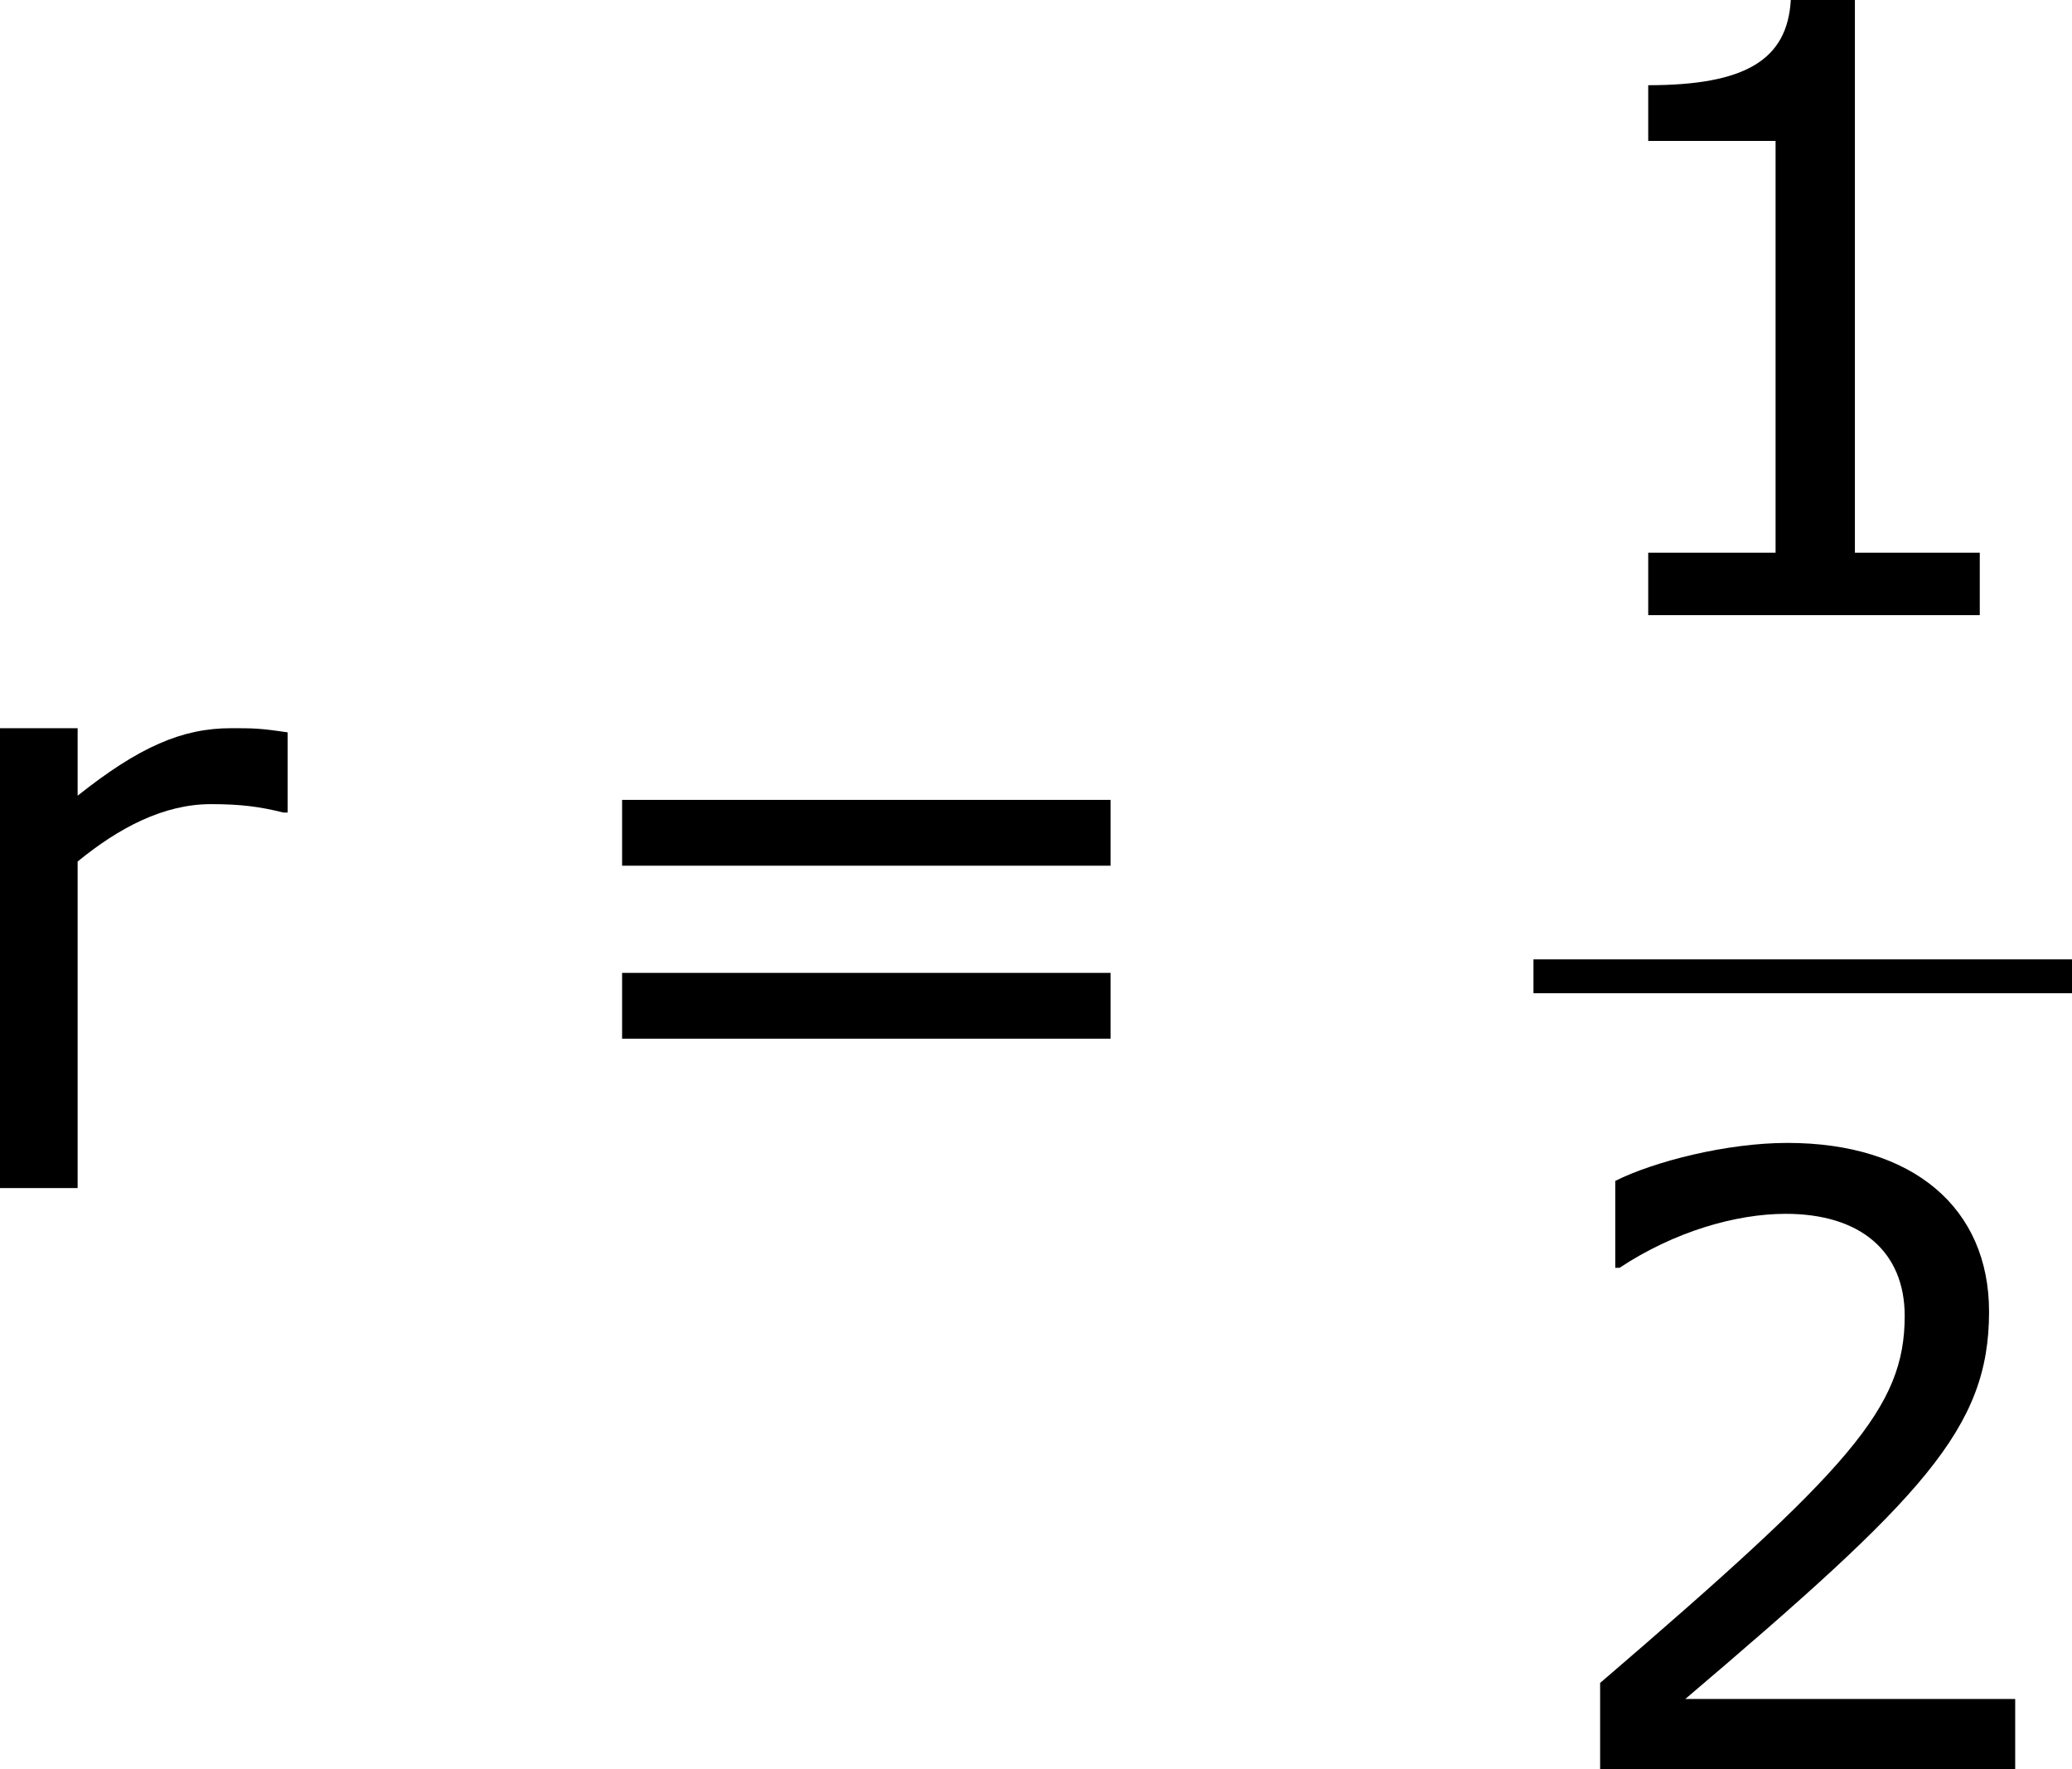 <?xml version='1.0' encoding='UTF-8'?>
<!-- Generated by CodeCogs with dvisvgm 3.2.2 -->
<svg version='1.1' xmlns='http://www.w3.org/2000/svg' xmlns:xlink='http://www.w3.org/1999/xlink' width='33.056pt' height='28.217pt' viewBox='-.244 -.228 33.056 28.217'>
<defs>
<path id='g1-49' d='M6.301 0V-.881H4.538V-8.683H3.633C3.585-7.837 2.99-7.48 1.62-7.48V-6.694H3.418V-.881H1.62V0H6.301Z'/>
<path id='g1-50' d='M6.801 0V-.989H2.144C5.491-3.835 6.432-4.8 6.432-6.455C6.432-7.92 5.36-8.838 3.585-8.838C2.728-8.838 1.703-8.576 1.155-8.302V-7.075H1.215C1.989-7.587 2.859-7.837 3.561-7.837C4.621-7.837 5.241-7.301 5.241-6.396C5.241-5.098 4.478-4.252 .941-1.215V0H6.801Z'/>
<path id='g1-61' d='M8.325-4.55V-5.479H1.429V-4.55H8.325ZM8.325-2.108V-3.037H1.429V-2.108H8.325Z'/>
<path id='g1-114' d='M5.133-5.3V-6.432C4.74-6.491 4.645-6.491 4.335-6.491C3.645-6.491 3.037-6.229 2.168-5.538V-6.491H1.072V0H2.168V-4.609C2.751-5.086 3.383-5.419 4.05-5.419C4.466-5.419 4.74-5.384 5.074-5.3H5.133Z'/>
</defs>
<g id='page1' transform='matrix(1.13 0 0 1.13 -65.202 -61.064)'>
<use x='56.413' y='70.607' xlink:href='#g1-114'/>
<use x='64.839' y='70.607' xlink:href='#g1-61'/>
<use x='79.135' y='62.52' xlink:href='#g1-49'/>
<rect x='79.135' y='67.379' height='.478' width='7.603'/>
<use x='79.135' y='78.808' xlink:href='#g1-50'/>
</g>
</svg>